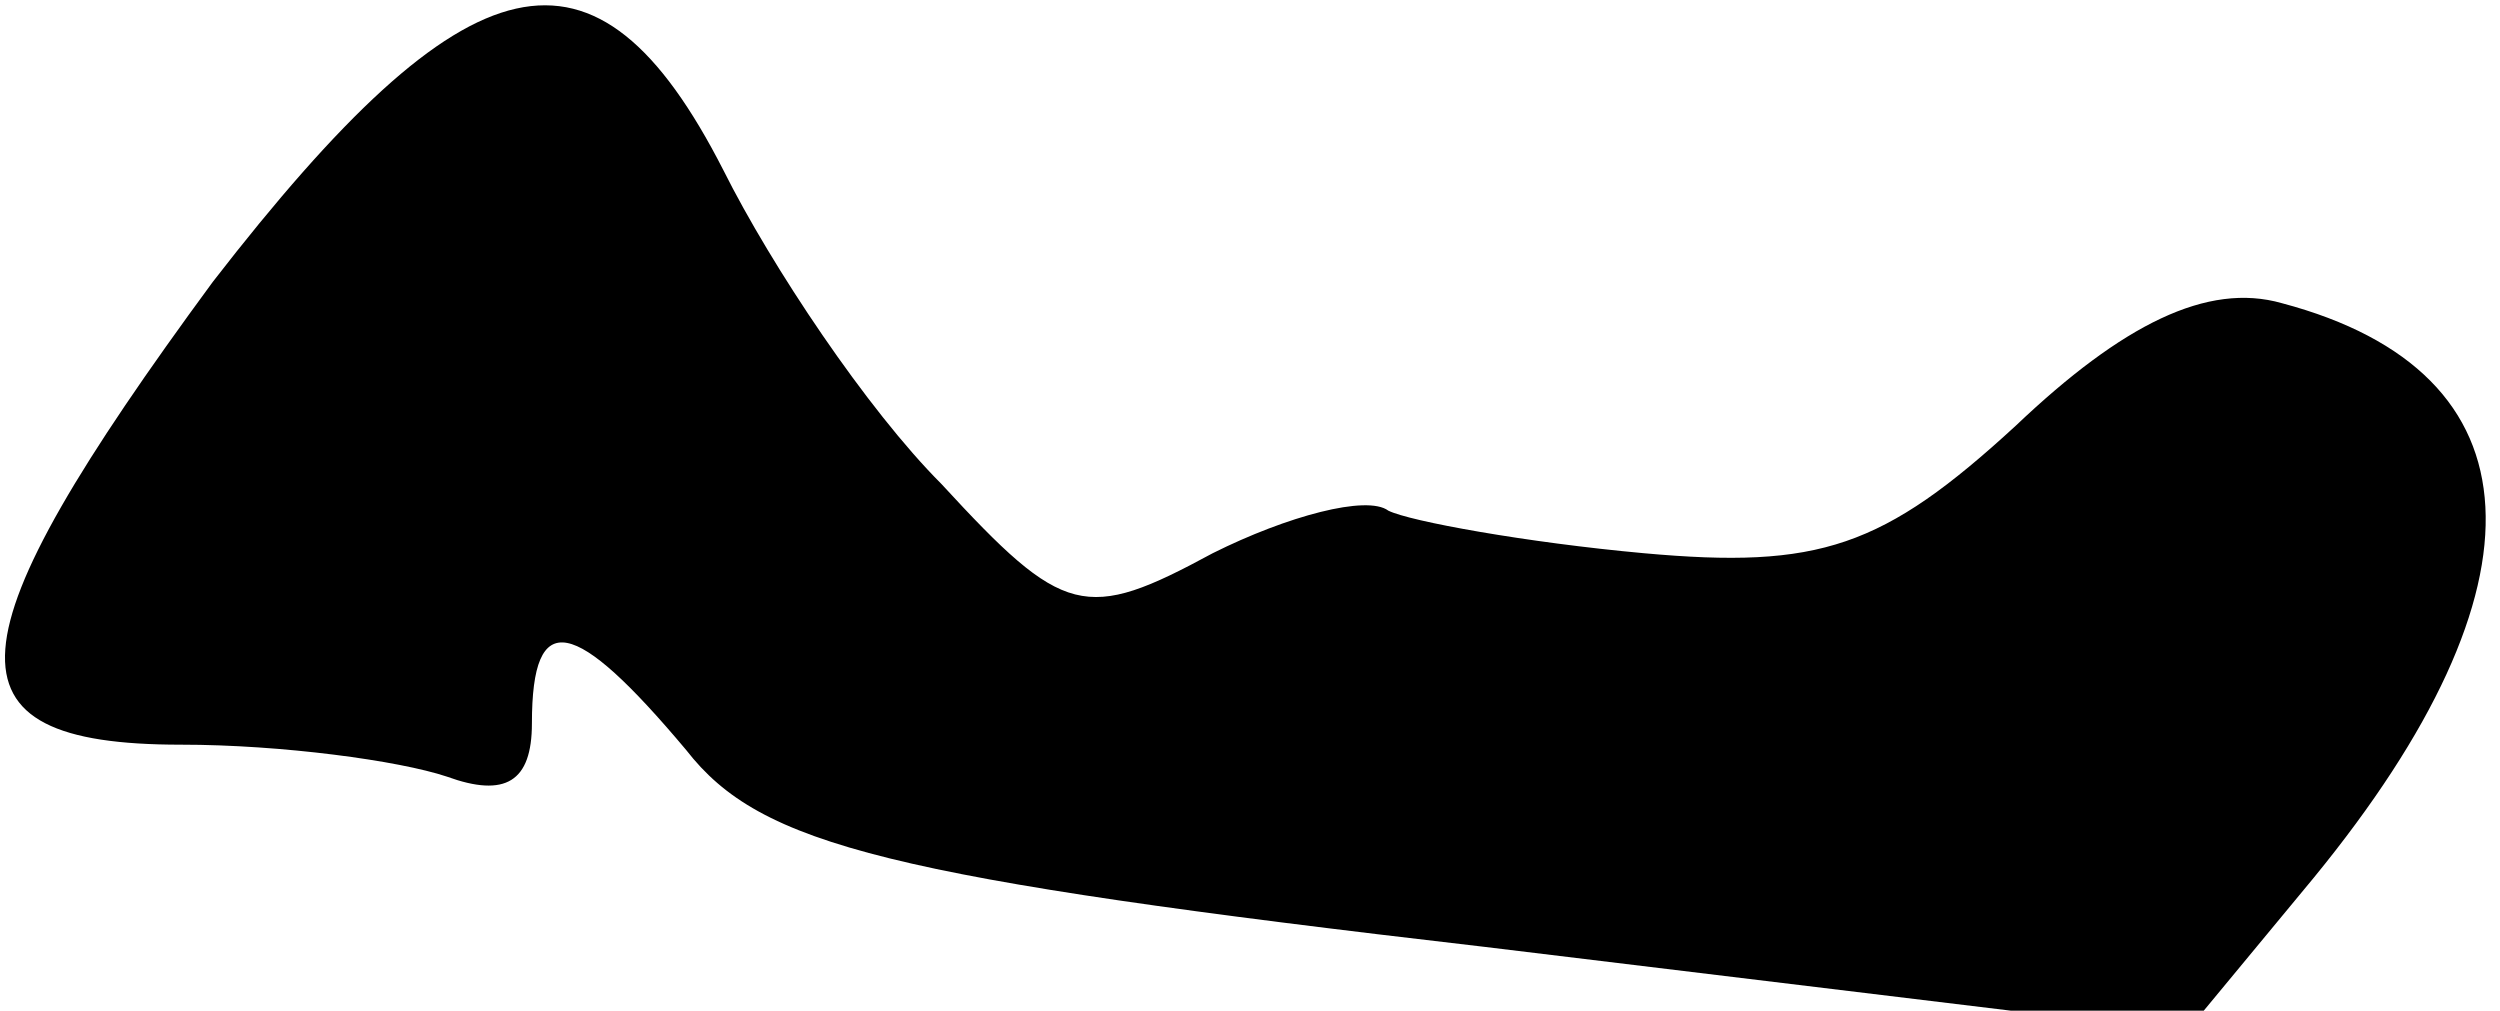 <?xml version="1.0" standalone="no"?>
<!DOCTYPE svg PUBLIC "-//W3C//DTD SVG 20010904//EN"
 "http://www.w3.org/TR/2001/REC-SVG-20010904/DTD/svg10.dtd">
<svg version="1.0" xmlns="http://www.w3.org/2000/svg"
 width="47pt" height="19pt" viewBox="0 0 47 19"
 preserveAspectRatio="xMidYMid meet">
<g transform="translate(0,19) scale(0.1,-0.1)"
fill="#000000" stroke="none">
<path fill="#000000" stroke="none" d="M40 137 c-50 -68 -52 -87 -6 -87 19 0
41 -3 50 -6 11 -4 16 -1 16 10 0 22 8 20 29 -5 14 -18 38 -24 150 -37 l132
-16 24 29 c45 55 43 95 -6 108 -14 4 -30 -4 -50 -23 -25 -23 -37 -27 -70 -24
-22 2 -44 6 -48 8 -4 3 -19 -1 -33 -8 -24 -13 -28 -12 -51 13 -14 14 -32 41
-41 59 -24 47 -48 41 -96 -21z"/>
</g>
</svg>
